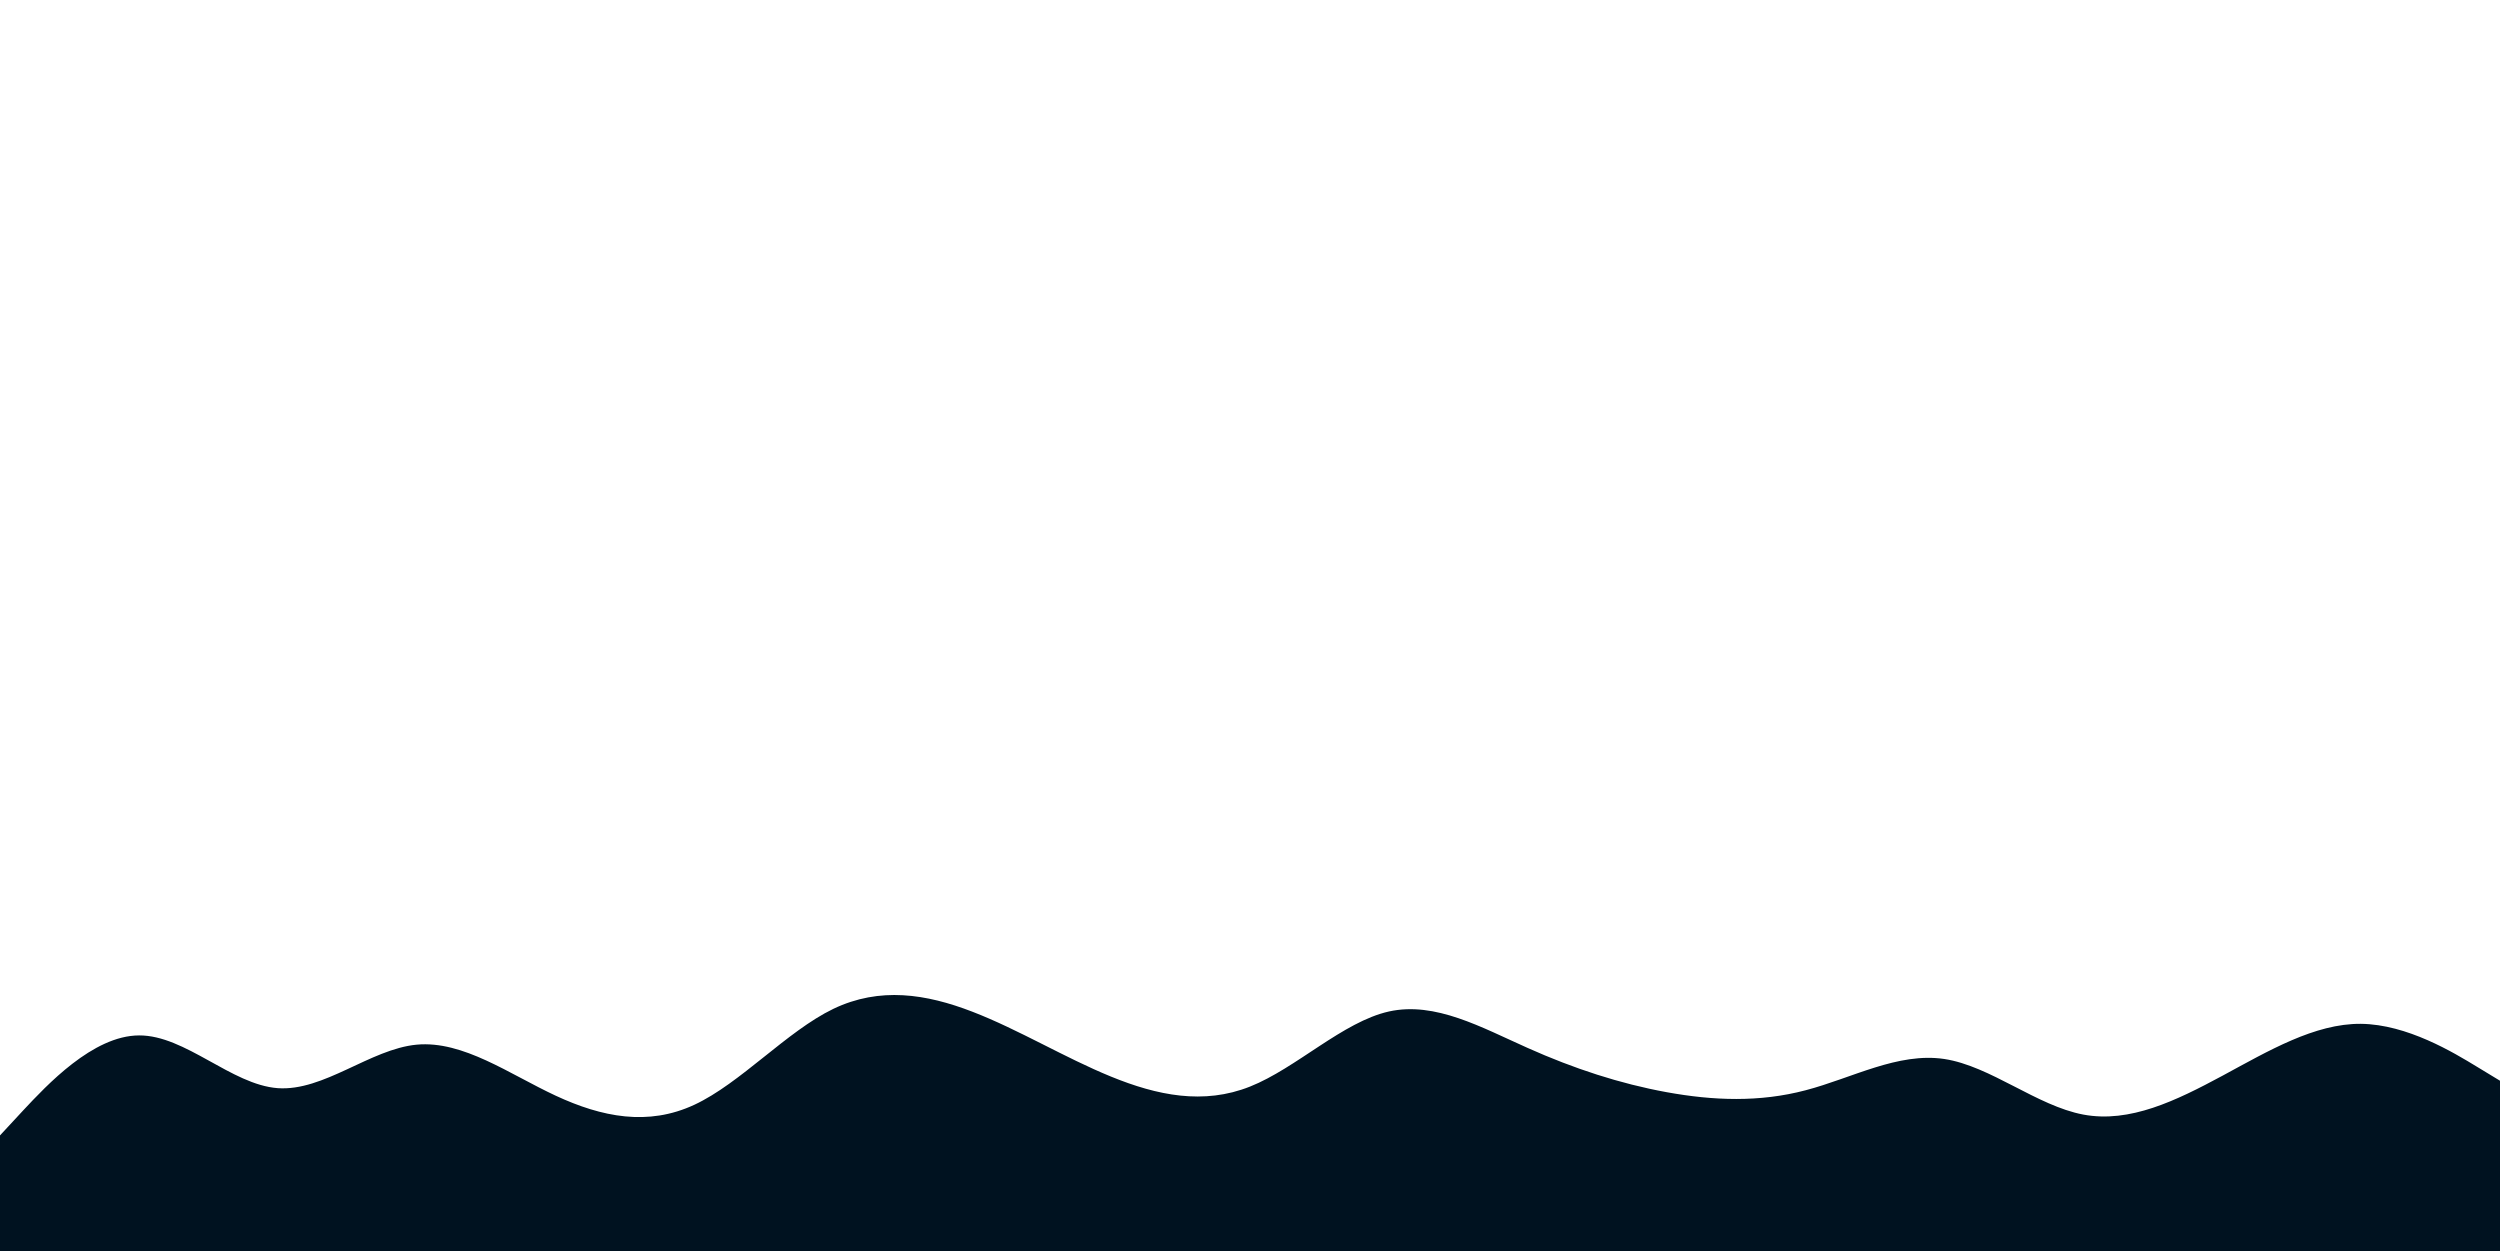 <svg id="visual" viewBox="0 0 1920 961" width="1920" height="961" xmlns="http://www.w3.org/2000/svg" xmlns:xlink="http://www.w3.org/1999/xlink" version="1.1"><path d="M0 872L17.8 852.8C35.7 833.7 71.3 795.3 106.8 795.2C142.3 795 177.7 833 213.2 835.7C248.7 838.3 284.3 805.7 320 802.3C355.7 799 391.3 825 426.8 841.5C462.3 858 497.7 865 533.2 848.5C568.7 832 604.3 792 640 774.8C675.7 757.7 711.3 763.3 746.8 777C782.3 790.7 817.7 812.3 853.2 826.8C888.7 841.3 924.3 848.7 960 834.5C995.7 820.3 1031.3 784.7 1066.8 776.8C1102.3 769 1137.7 789 1173.2 804.8C1208.7 820.7 1244.3 832.3 1280 838.8C1315.7 845.3 1351.3 846.7 1386.8 837.3C1422.3 828 1457.7 808 1493.2 813.3C1528.7 818.7 1564.3 849.3 1600 856C1635.7 862.7 1671.3 845.3 1706.8 826.2C1742.3 807 1777.7 786 1813.2 786.3C1848.7 786.7 1884.3 808.3 1902.2 819.2L1920 830L1920 962L1902.2 962C1884.3 962 1848.7 962 1813.2 962C1777.7 962 1742.3 962 1706.8 962C1671.3 962 1635.7 962 1600 962C1564.3 962 1528.7 962 1493.2 962C1457.7 962 1422.3 962 1386.8 962C1351.3 962 1315.7 962 1280 962C1244.3 962 1208.7 962 1173.2 962C1137.7 962 1102.3 962 1066.8 962C1031.3 962 995.7 962 960 962C924.3 962 888.7 962 853.2 962C817.7 962 782.3 962 746.8 962C711.3 962 675.7 962 640 962C604.3 962 568.7 962 533.2 962C497.7 962 462.3 962 426.8 962C391.3 962 355.7 962 320 962C284.3 962 248.7 962 213.2 962C177.7 962 142.3 962 106.8 962C71.3 962 35.7 962 17.8 962L0 962Z" fill="#001220" stroke-linecap="round" stroke-linejoin="miter"></path></svg>